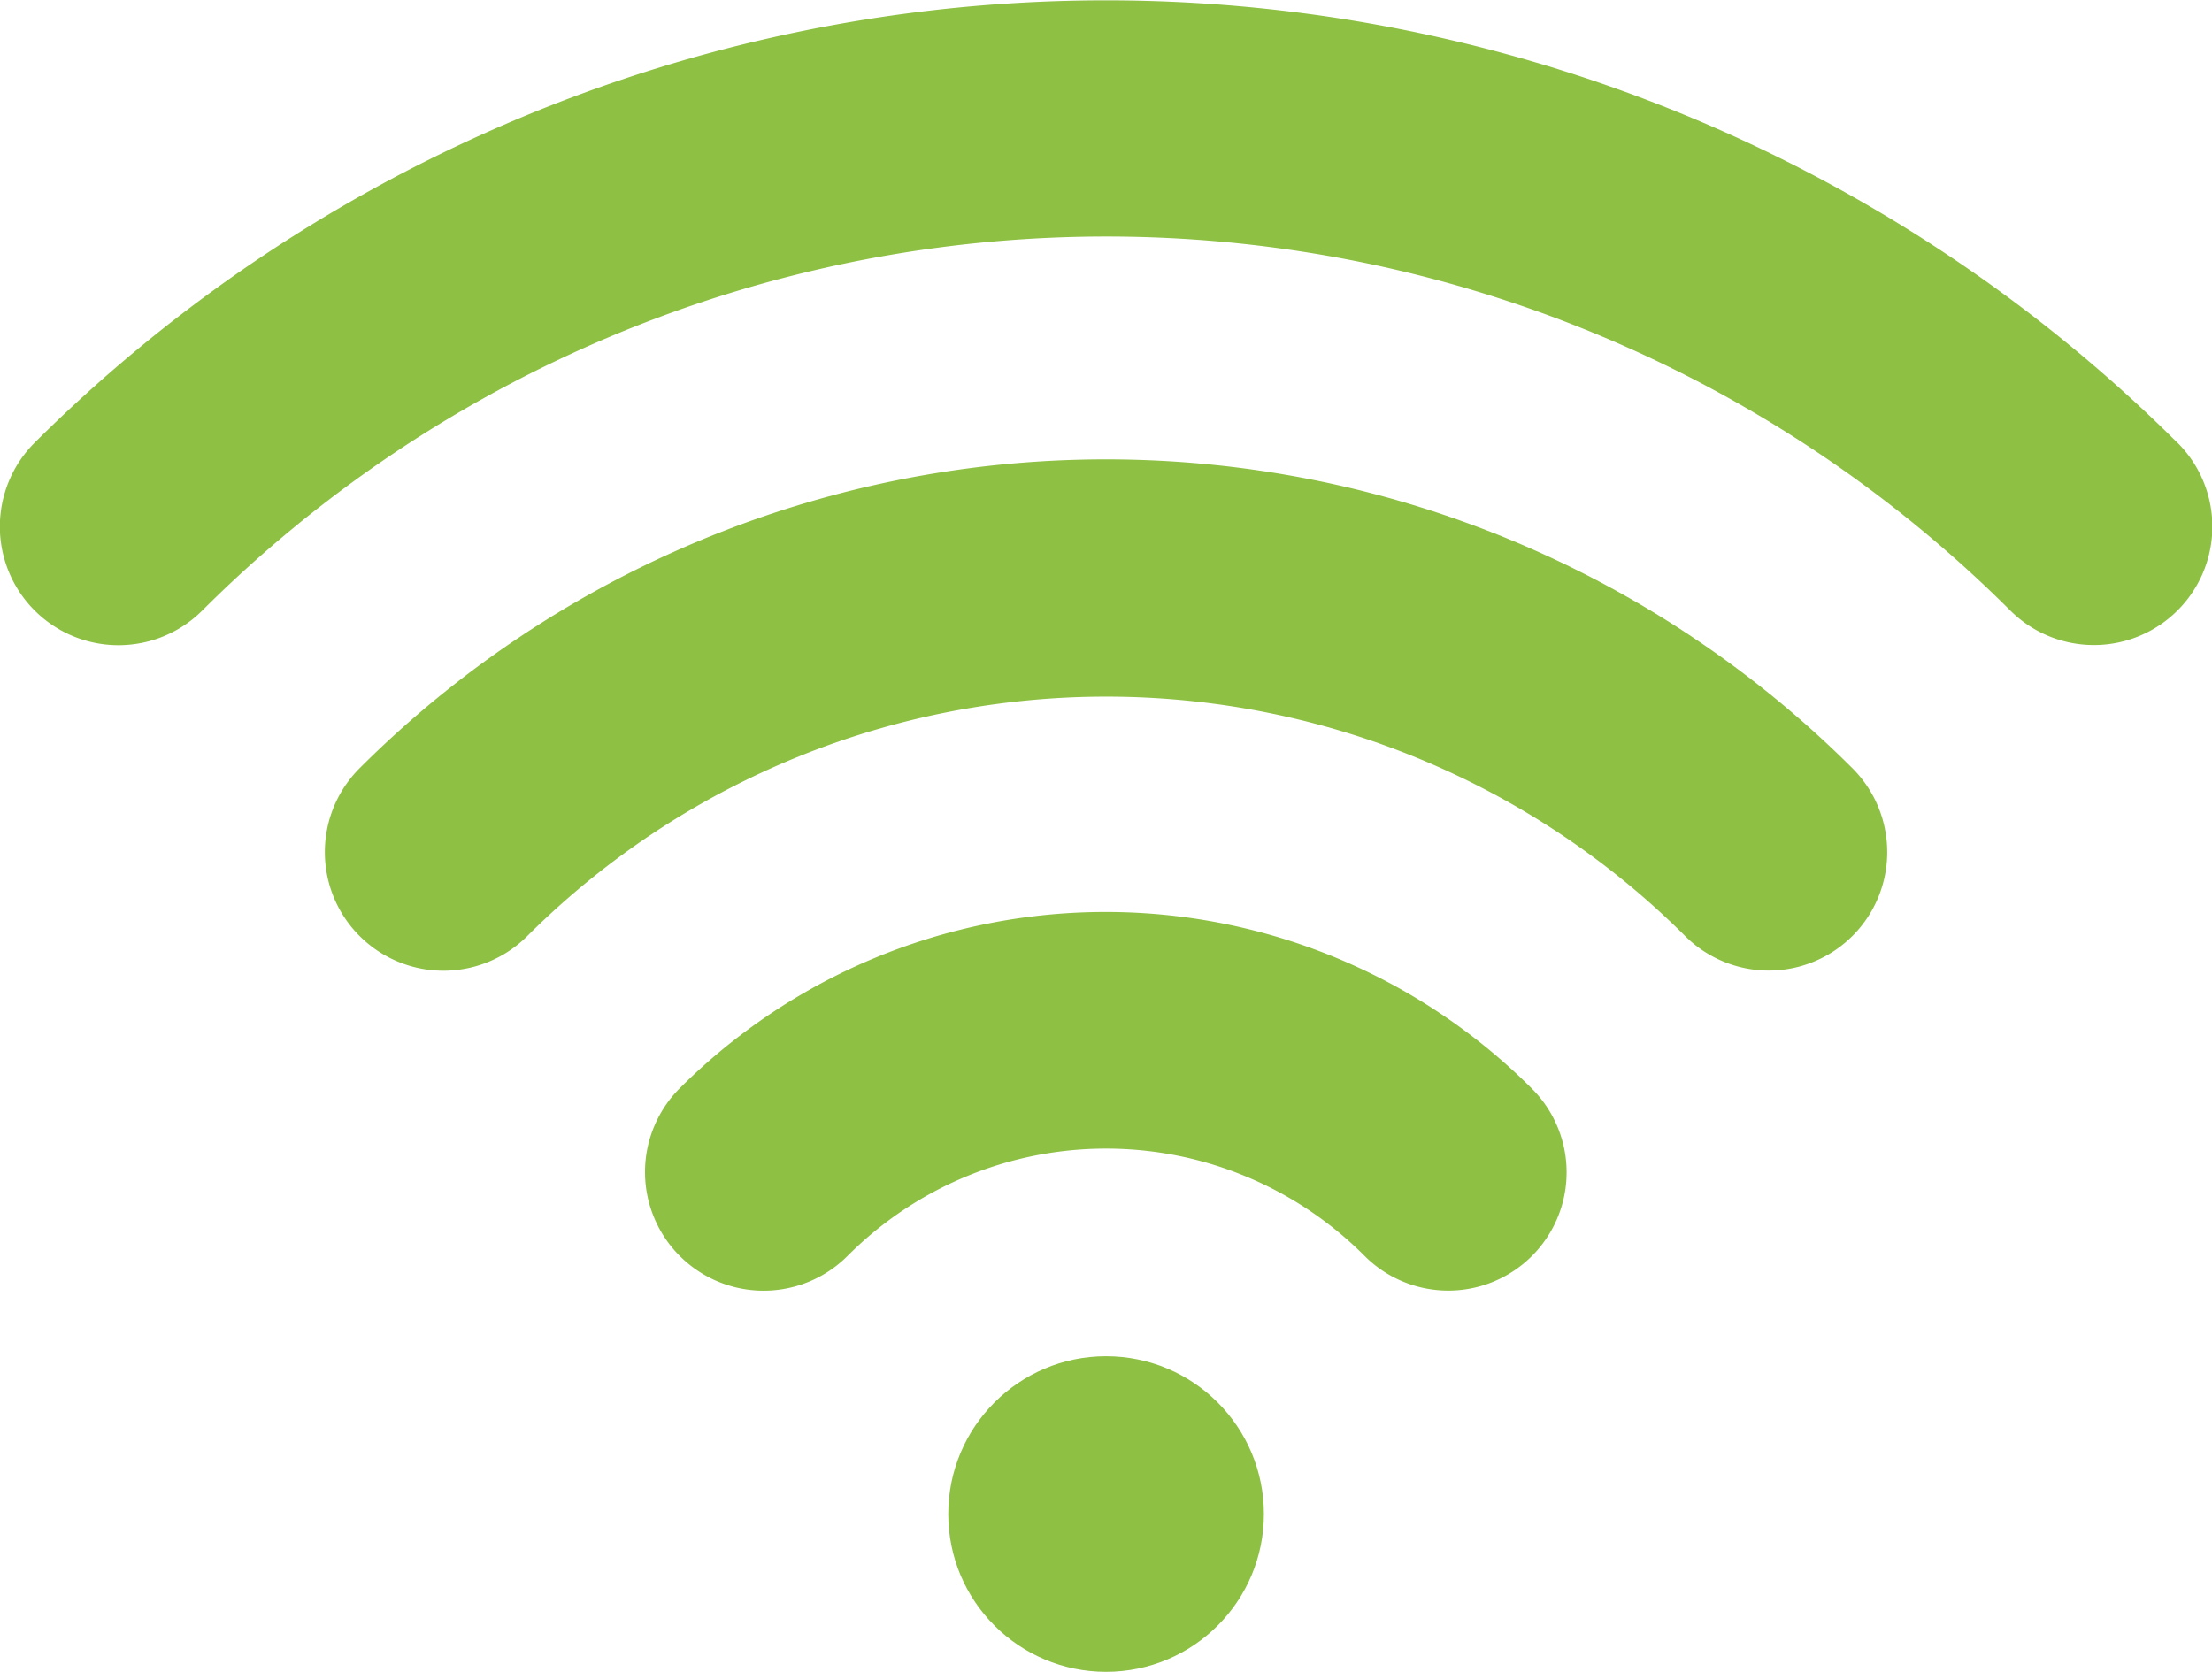 <svg id="wifi" xmlns="http://www.w3.org/2000/svg" width="15.151" height="11.452" viewBox="0 0 15.151 11.452">
  <defs>
    <style>
      .cls-1 {
        fill: #8dc043;
      }
    </style>
  </defs>
  <g id="Group_1671" data-name="Group 1671" transform="translate(0 0)">
    <path id="Path_4010" data-name="Path 4010" class="cls-1" d="M72.137,163.466a.812.812,0,0,0,1.149,1.149,5.614,5.614,0,0,1,7.93,0,.811.811,0,0,0,1.146-1.149A7.234,7.234,0,0,0,72.137,163.466Z" transform="translate(-69.674 -158.203)"/>
    <path id="Path_4011" data-name="Path 4011" class="cls-1" d="M142.937,262.695a.812.812,0,0,0,1.149,1.149,2.5,2.5,0,0,1,3.542,0,.81.81,0,0,0,1.146-1.146A4.127,4.127,0,0,0,142.937,262.695Z" transform="translate(-138.281 -255.24)"/>
    <ellipse id="Ellipse_198" data-name="Ellipse 198" class="cls-1" cx="1.081" cy="1.081" rx="1.081" ry="1.081" transform="translate(6.495 9.291)"/>
    <path id="Path_4012" data-name="Path 4012" class="cls-1" d="M14.914,62.758a10.4,10.4,0,0,0-14.677,0,.812.812,0,0,0,1.149,1.149,8.763,8.763,0,0,1,12.383,0,.811.811,0,1,0,1.146-1.149Z" transform="translate(0 -59.725)"/>
  </g>
</svg>
